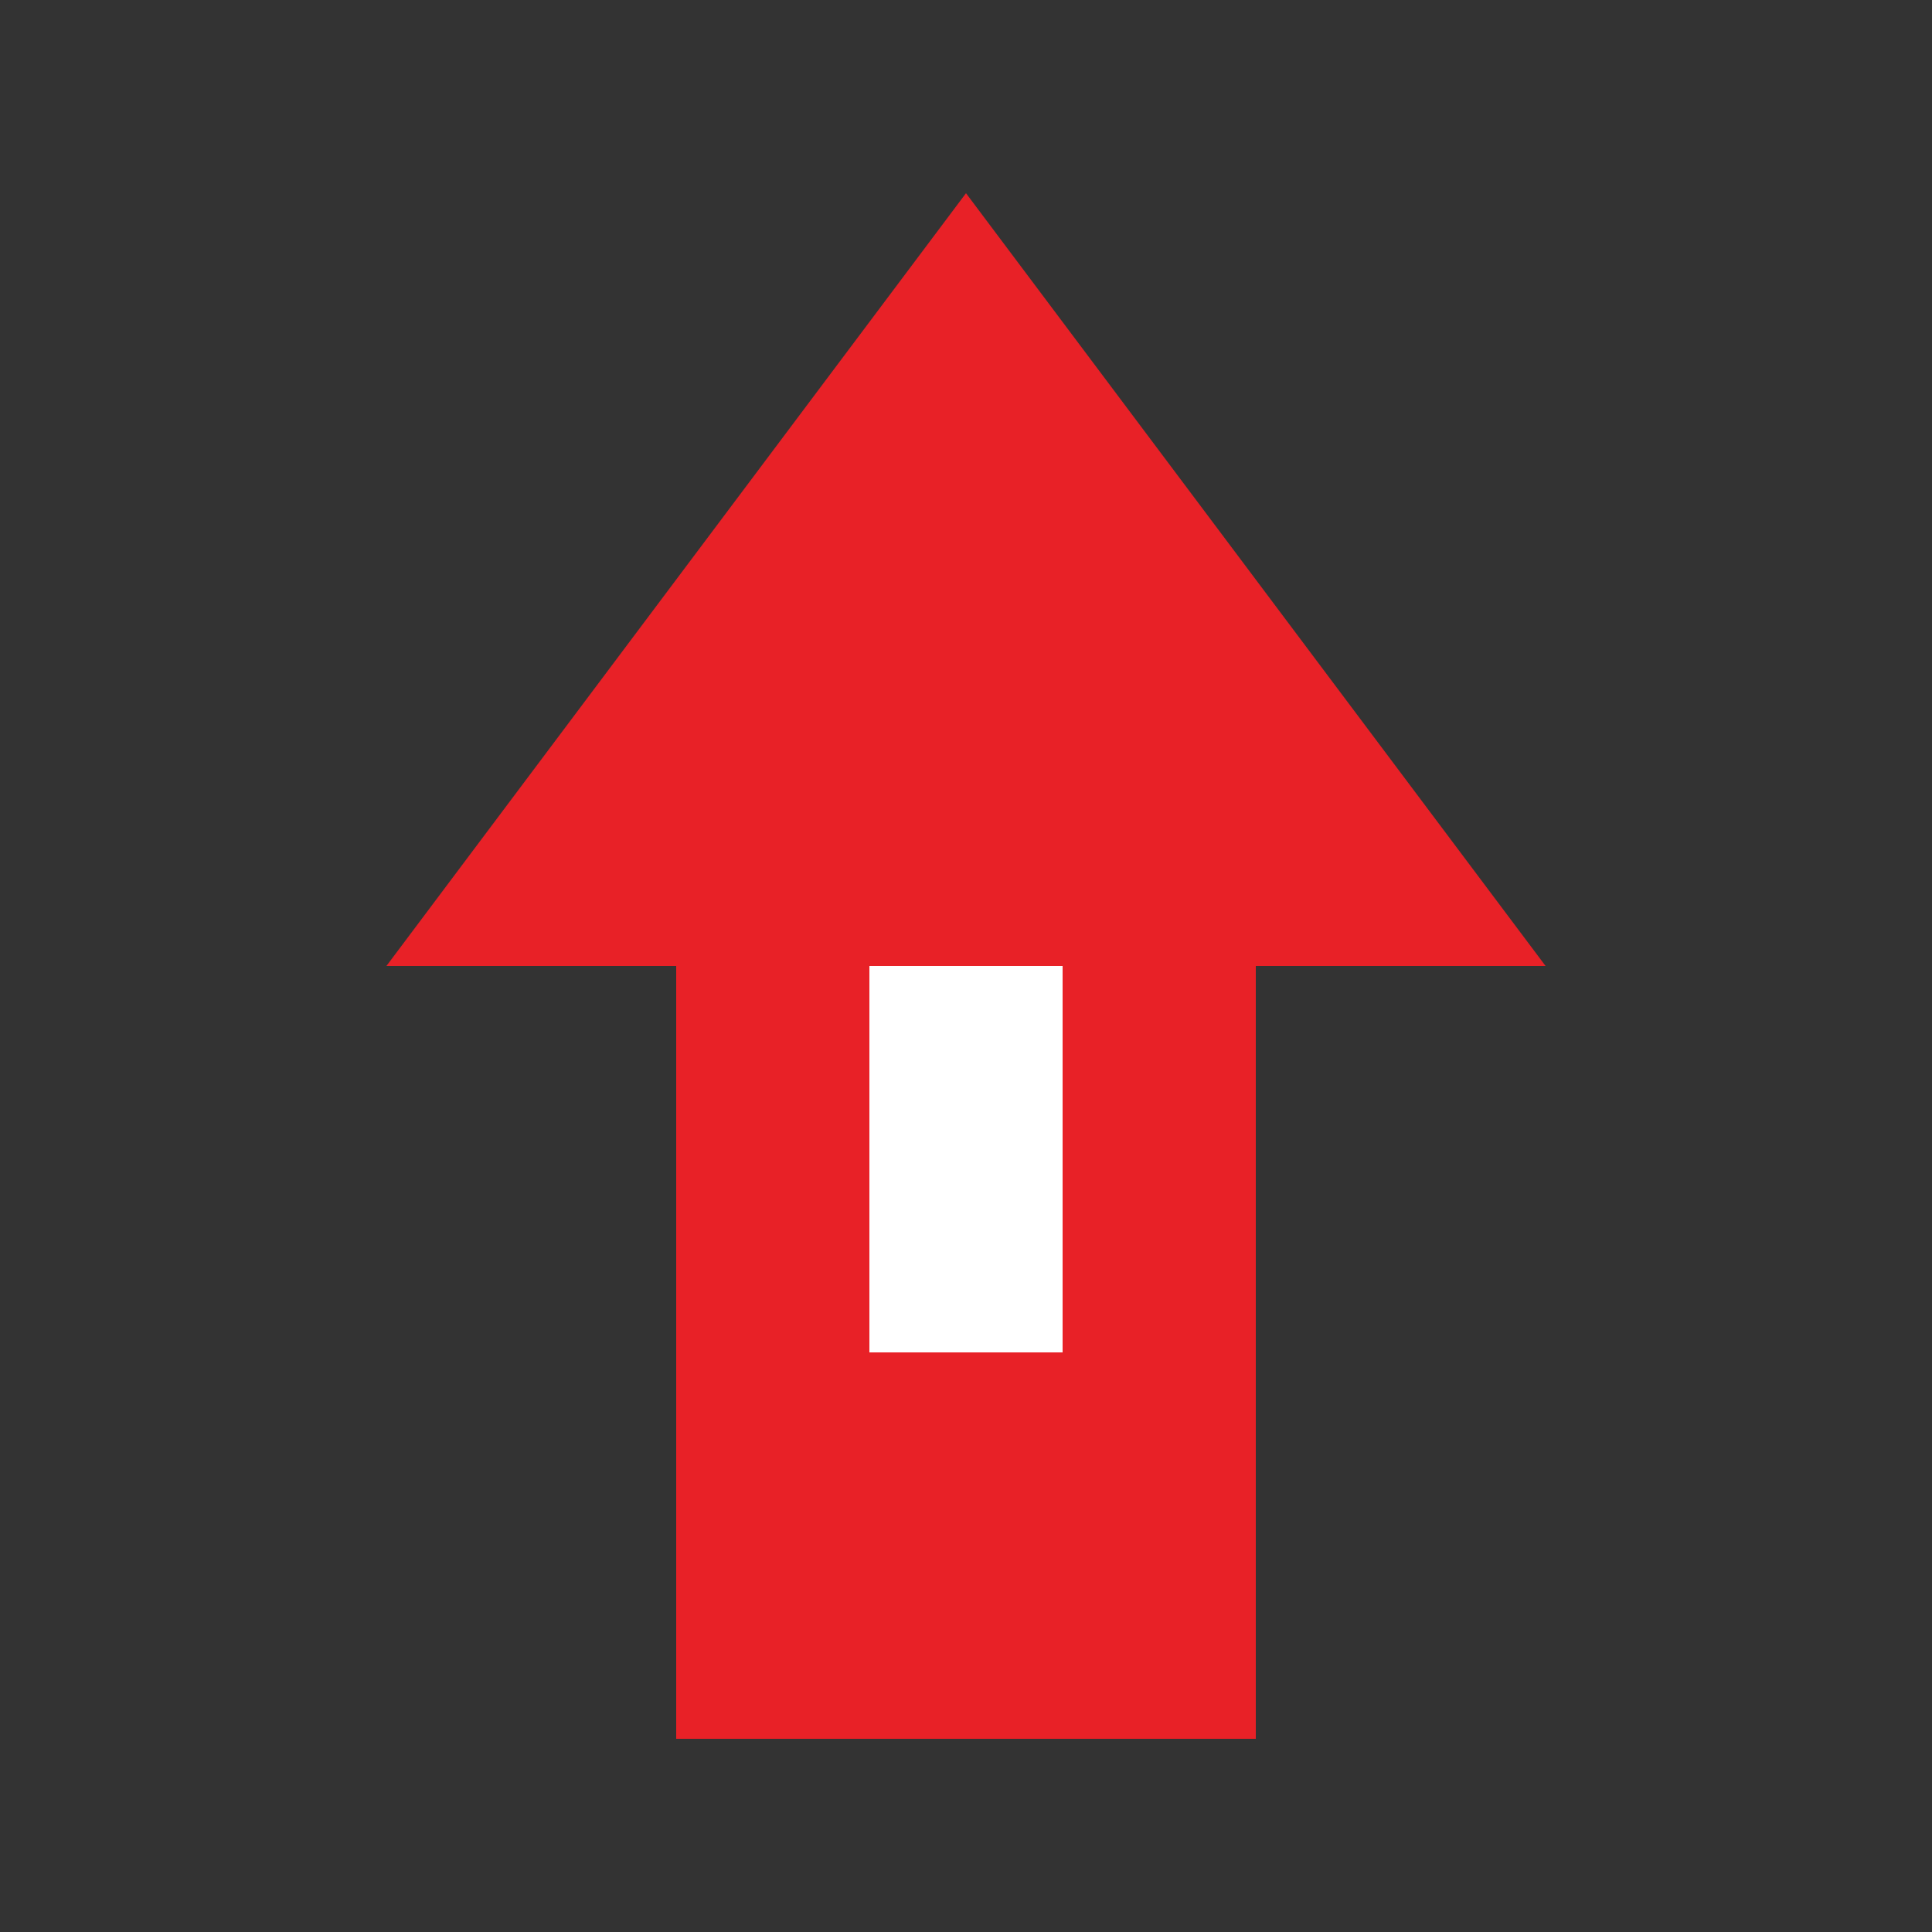 <svg xmlns="http://www.w3.org/2000/svg" width="100" height="100" viewBox="0 0 100 100">
  <rect x="0" y="0" width="100" height="100" fill="#333333" stroke="none"/>
  <path d="M50,10 L80,50 L65,50 L65,90 L35,90 L35,50 L20,50 Z" fill="#E82127" />
  <path d="M45,50 L55,50 L55,70 L45,70 Z" fill="white" />
</svg> 